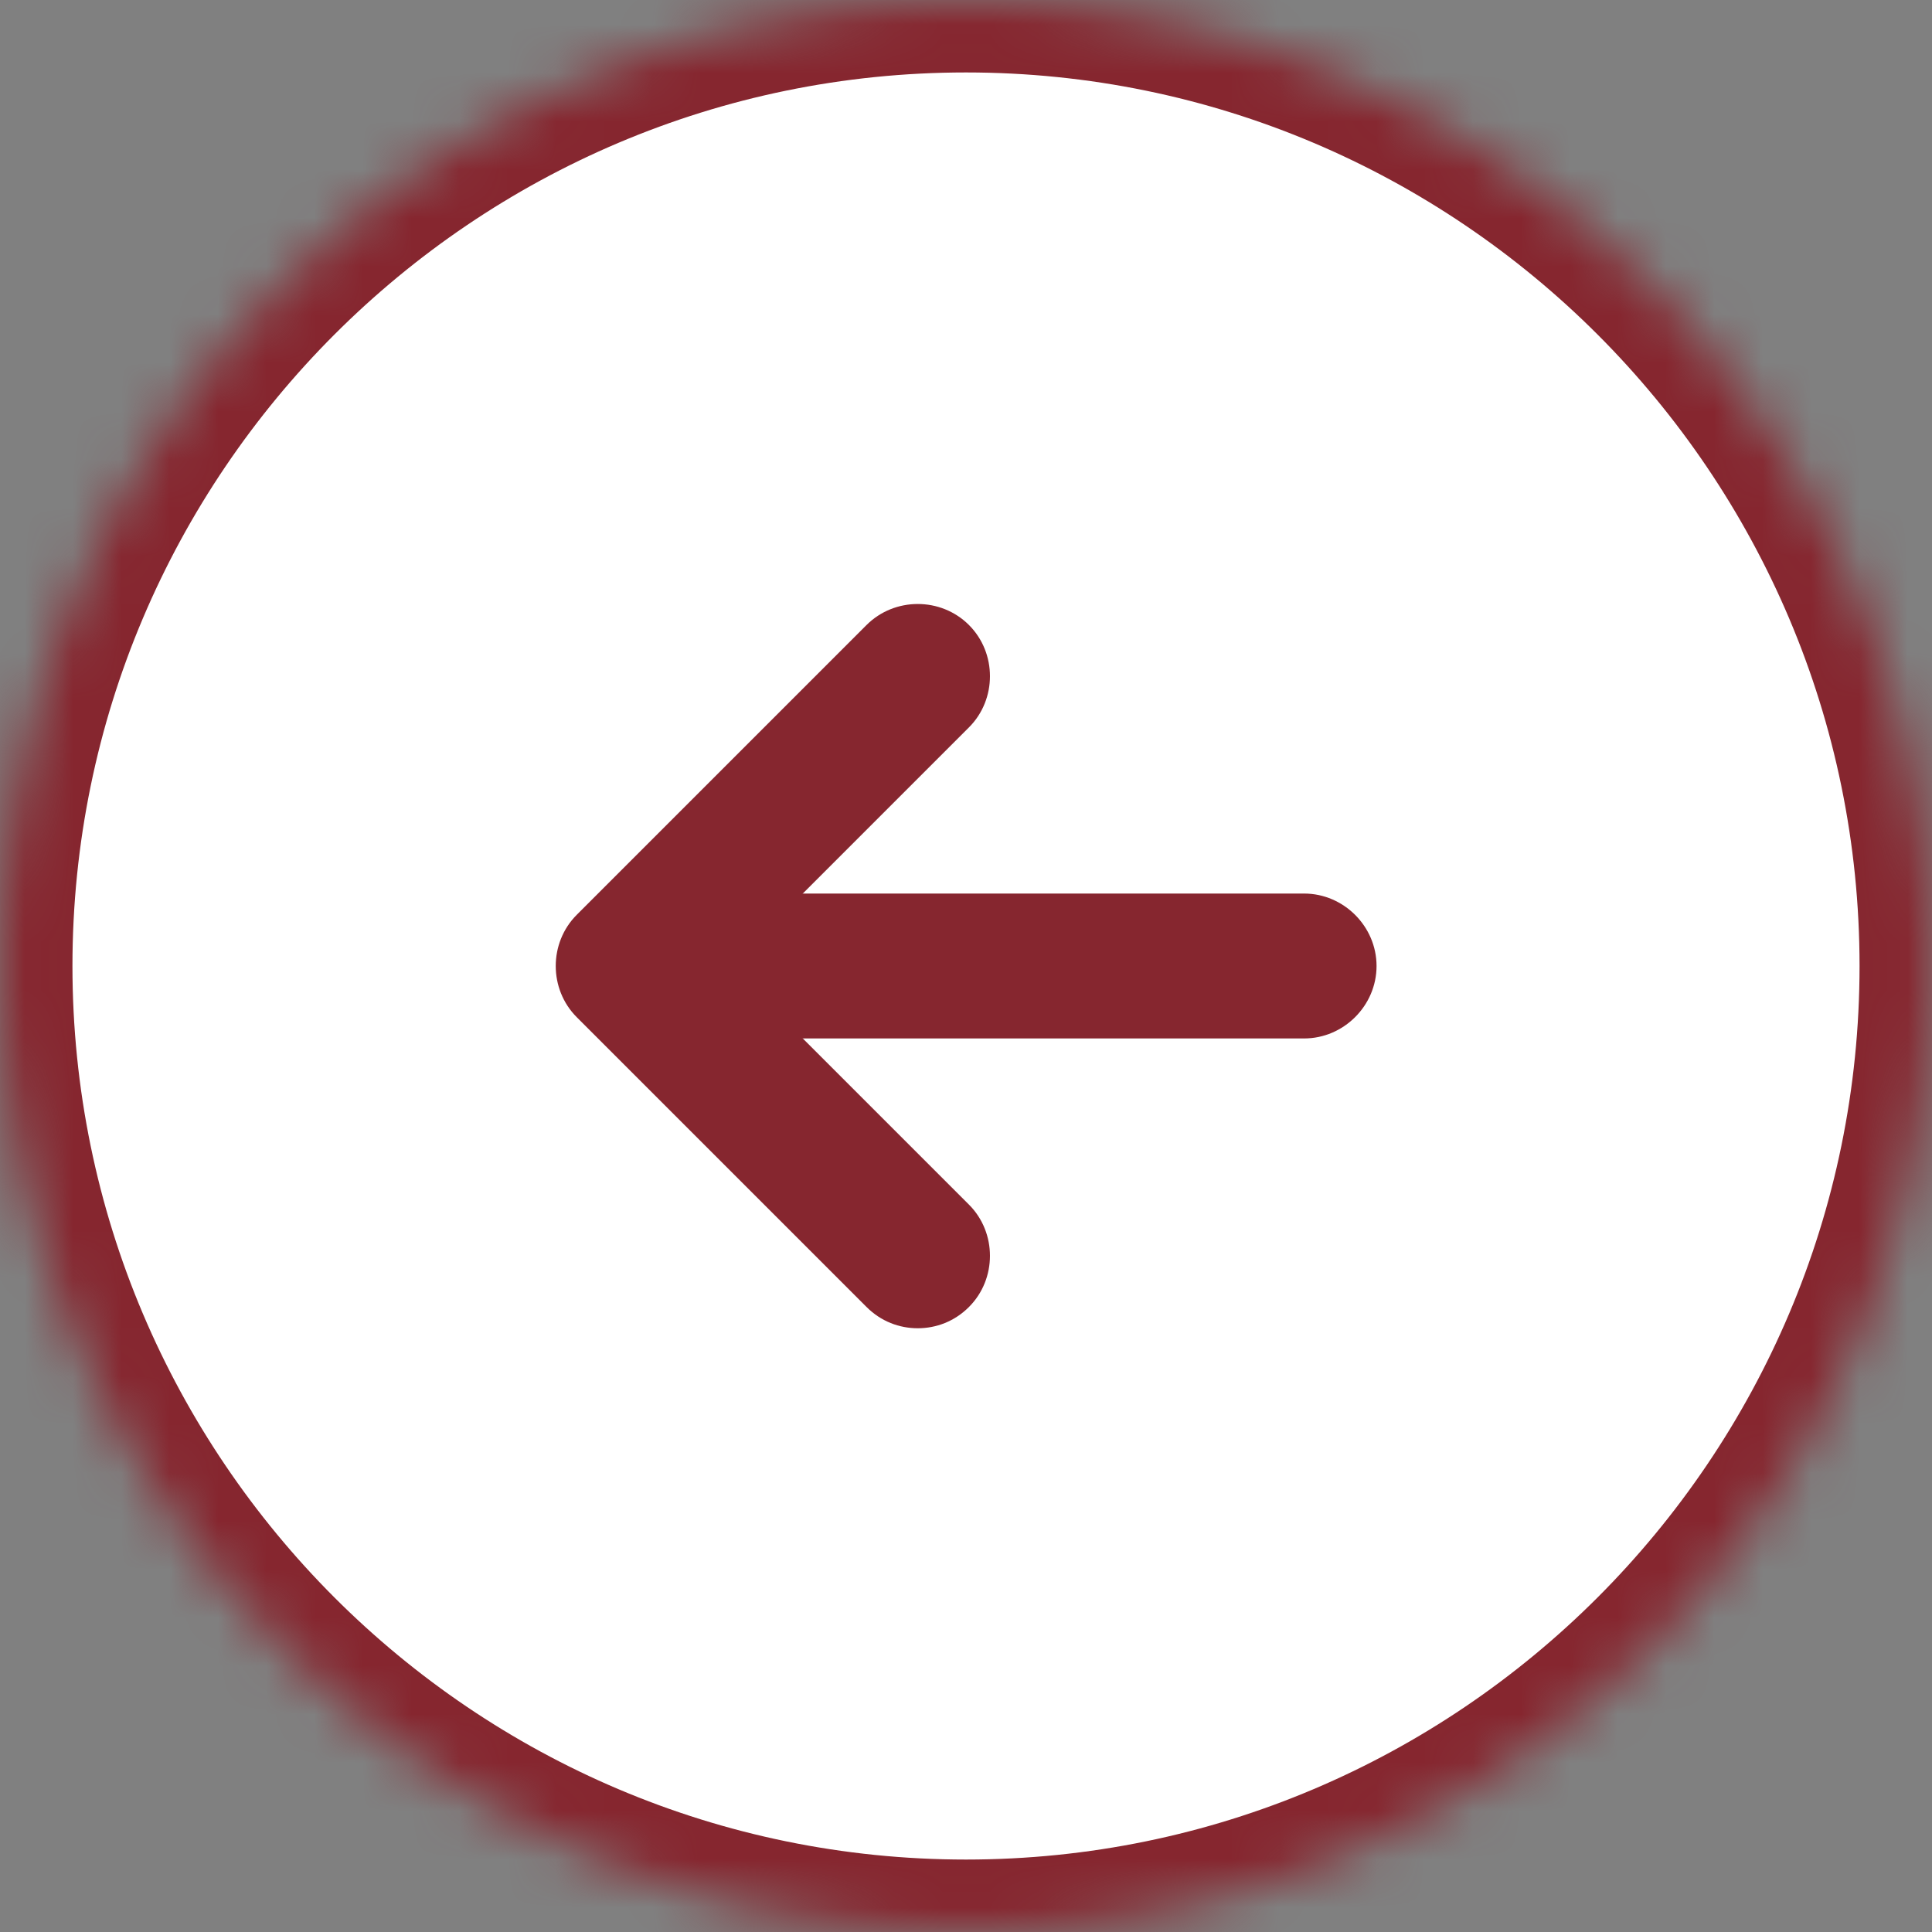 <svg width="40" height="40" viewBox="0 0 40 40" fill="none" xmlns="http://www.w3.org/2000/svg">
<rect x="0" y="0" width="40" height="40" fill="#808080" stroke="none"/>
<mask id="mask0_5566_38078" style="mask-type:luminance" maskUnits="userSpaceOnUse" x="0" y="0" width="40" height="40">
<path d="M40 20C40 8.954 31.046 0 20 0C8.954 0 0 8.954 0 20C0 31.046 8.954 40 20 40C31.046 40 40 31.046 40 20Z" fill="white"/>
</mask>
<g mask="url(#mask0_5566_38078)">
<path d="M40 20C40 8.954 31.046 0 20 0C8.954 0 0 8.954 0 20C0 31.046 8.954 40 20 40C31.046 40 40 31.046 40 20Z" fill="#DCACB1" fill-opacity="0.5"/>
<path d="M44 -4H-4V44H44V-4Z" fill="white"/>
<path d="M20 41.5C8.14 41.5 -1.5 31.86 -1.5 20C-1.5 8.14 8.14 -1.5 20 -1.5C31.86 -1.5 41.5 8.14 41.5 20C41.5 31.86 31.86 41.5 20 41.5ZM20 1.5C9.8 1.5 1.5 9.8 1.5 20C1.5 30.2 9.8 38.5 20 38.5C30.2 38.5 38.5 30.2 38.5 20C38.5 9.8 30.2 1.5 20 1.5Z" fill="#86262F"/>
<path d="M27 21.5H15C14.18 21.5 13.5 20.82 13.5 20C13.5 19.18 14.18 18.5 15 18.5H27C27.82 18.5 28.5 19.18 28.5 20C28.5 20.82 27.82 21.5 27 21.5Z" fill="#86262F"/>
<path d="M19.001 27.5C18.621 27.5 18.241 27.36 17.941 27.06L11.941 21.06C11.361 20.48 11.361 19.52 11.941 18.94L17.941 12.94C18.521 12.36 19.481 12.36 20.061 12.94C20.641 13.52 20.641 14.48 20.061 15.06L15.121 20L20.061 24.94C20.641 25.52 20.641 26.48 20.061 27.06C19.761 27.36 19.381 27.5 19.001 27.5Z" fill="#86262F"/>
</g>
</svg>
